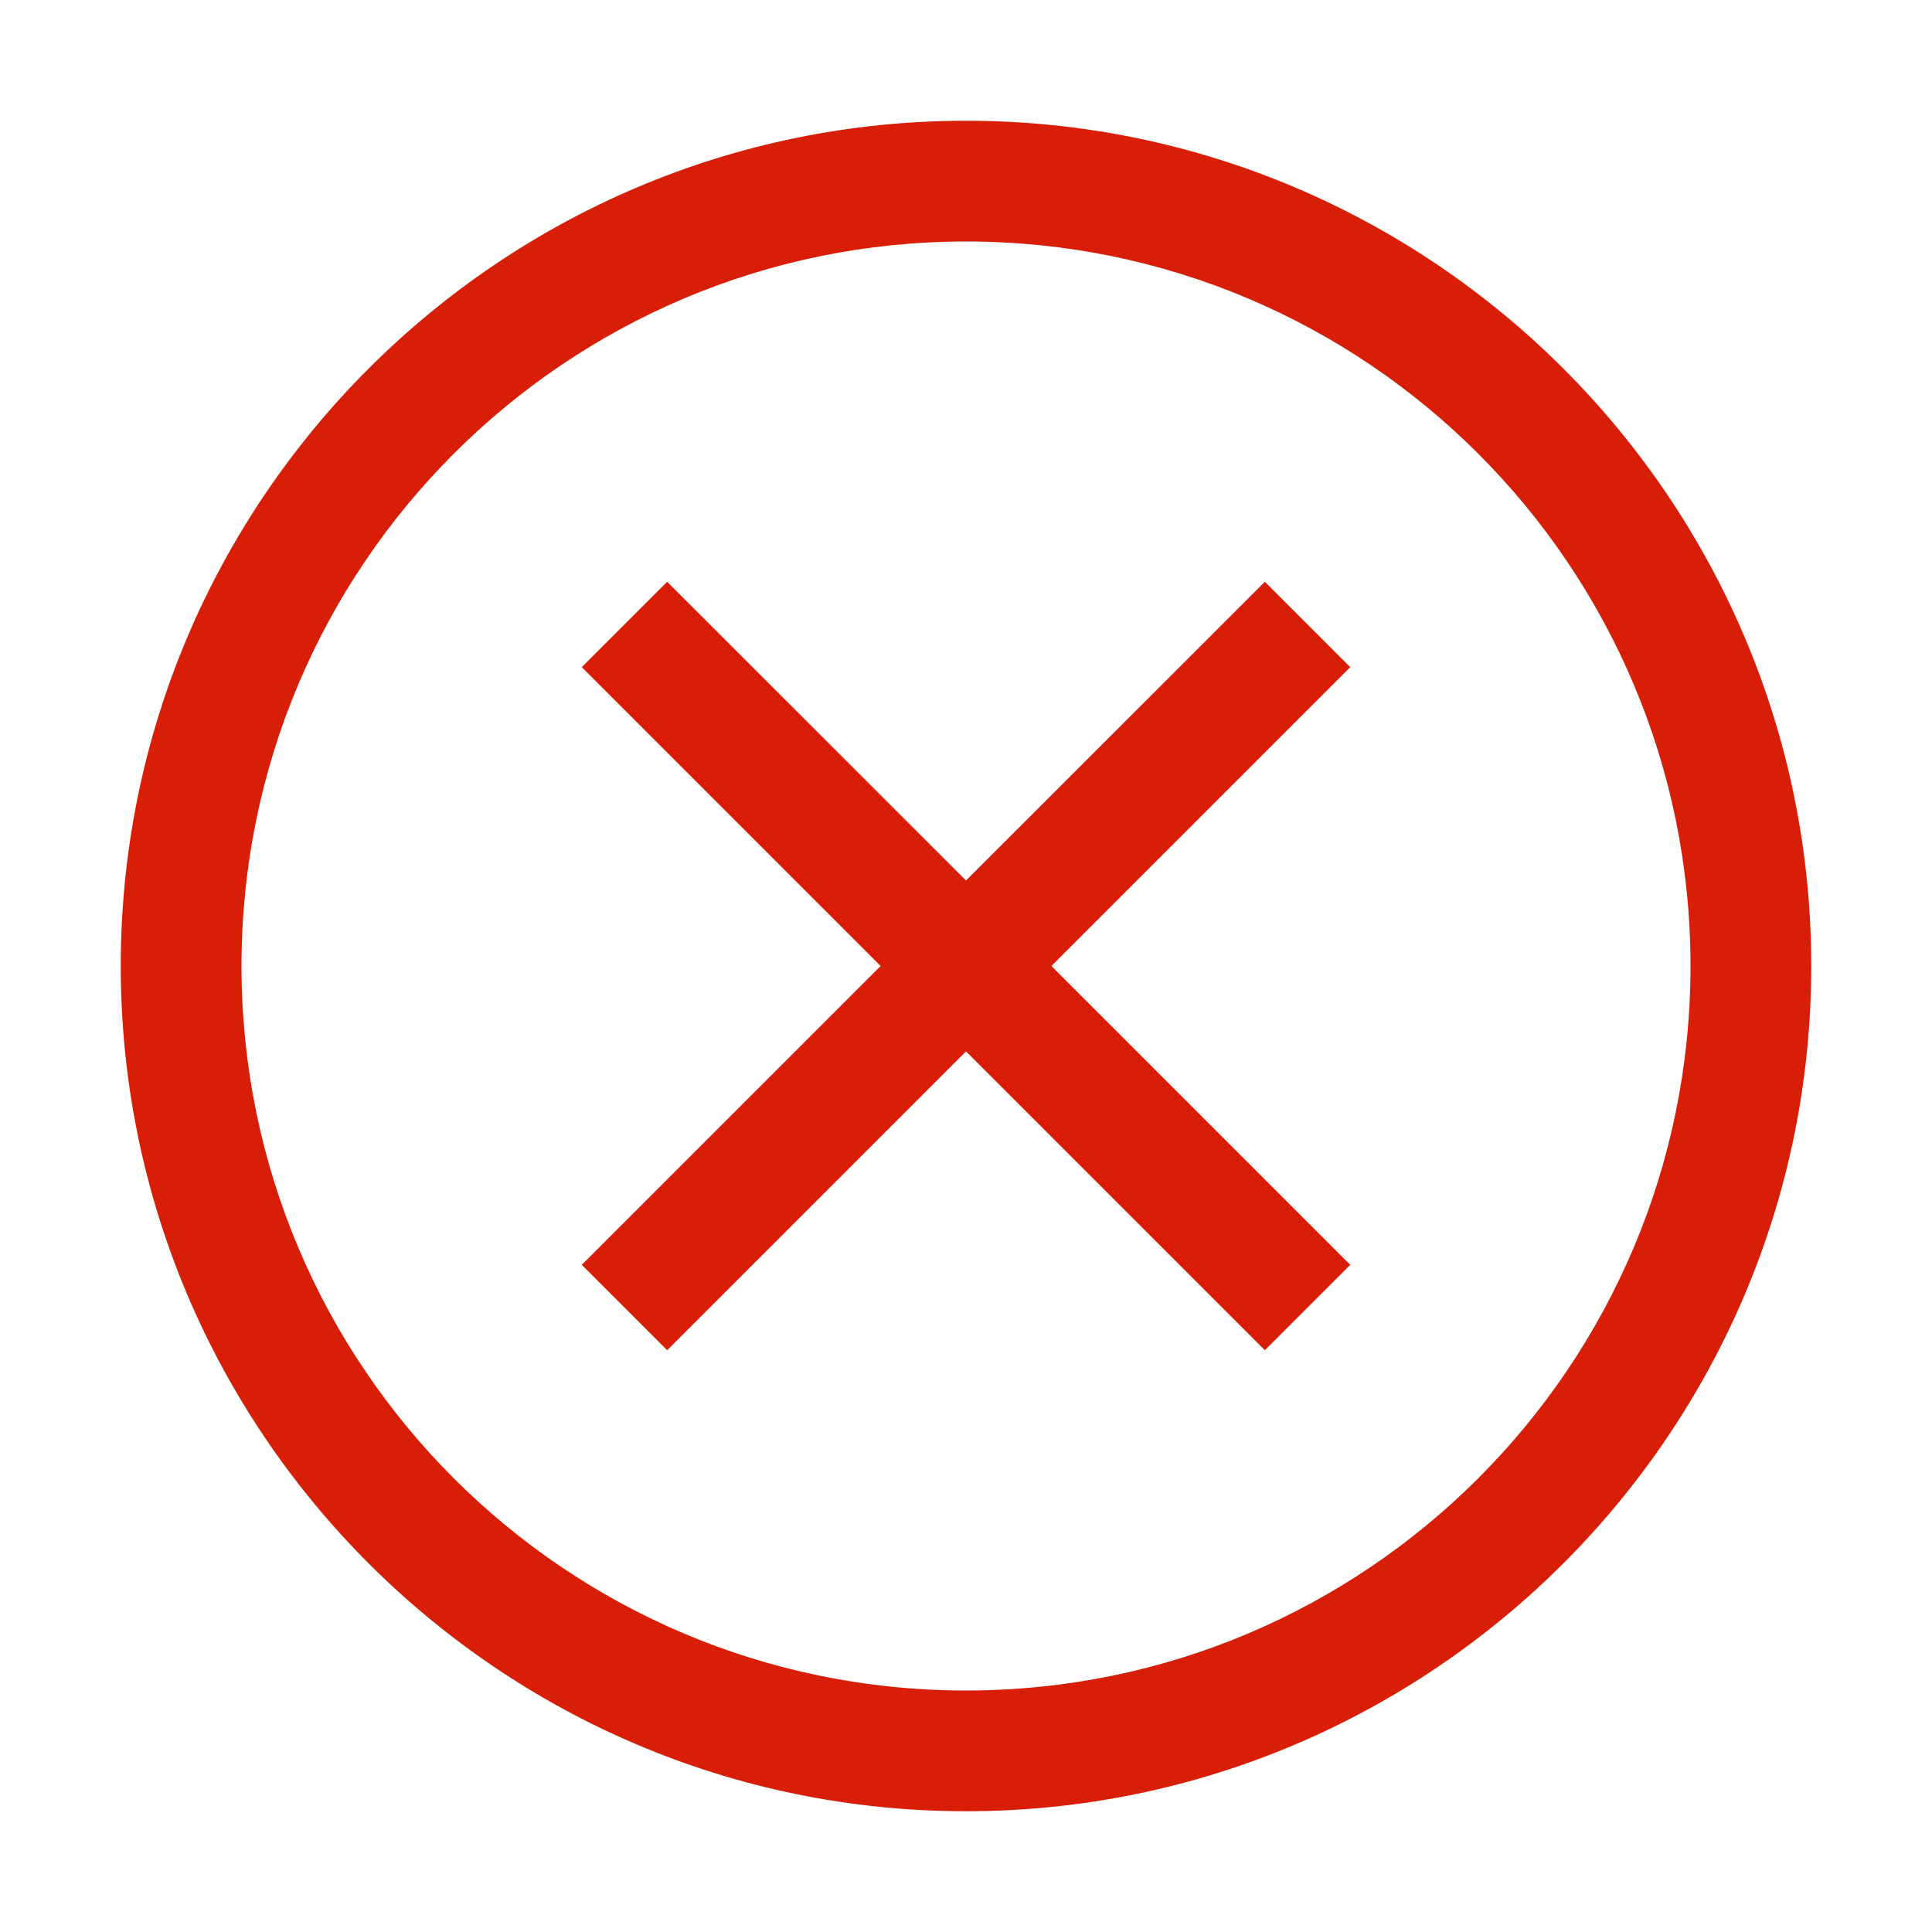 <?xml version="1.0" standalone="no"?><!DOCTYPE svg PUBLIC "-//W3C//DTD SVG 1.1//EN" "http://www.w3.org/Graphics/SVG/1.1/DTD/svg11.dtd"><svg t="1494917155001" class="icon" style="" viewBox="0 0 1024 1024" version="1.1" xmlns="http://www.w3.org/2000/svg" p-id="1182" xmlns:xlink="http://www.w3.org/1999/xlink" width="200" height="200"><defs><style type="text/css"></style></defs><path d="M512 64C264.96 64 64 264.96 64 512c0 246.976 200.96 448 448 448 246.976 0 448-201.024 448-448C960 264.96 758.976 64 512 64zM512 896c-212.032 0-384-171.968-384-384s171.968-384 384-384 384 171.968 384 384S724.032 896 512 896z" p-id="1183" fill="#d81e06"></path><path d="M670.4 308.352 512 466.688 353.6 308.352 308.352 353.6 466.752 512 308.352 670.4 353.6 715.648 512 557.248 670.4 715.648 715.648 670.4 557.248 512 715.648 353.6Z" p-id="1184" fill="#d81e06"></path></svg>